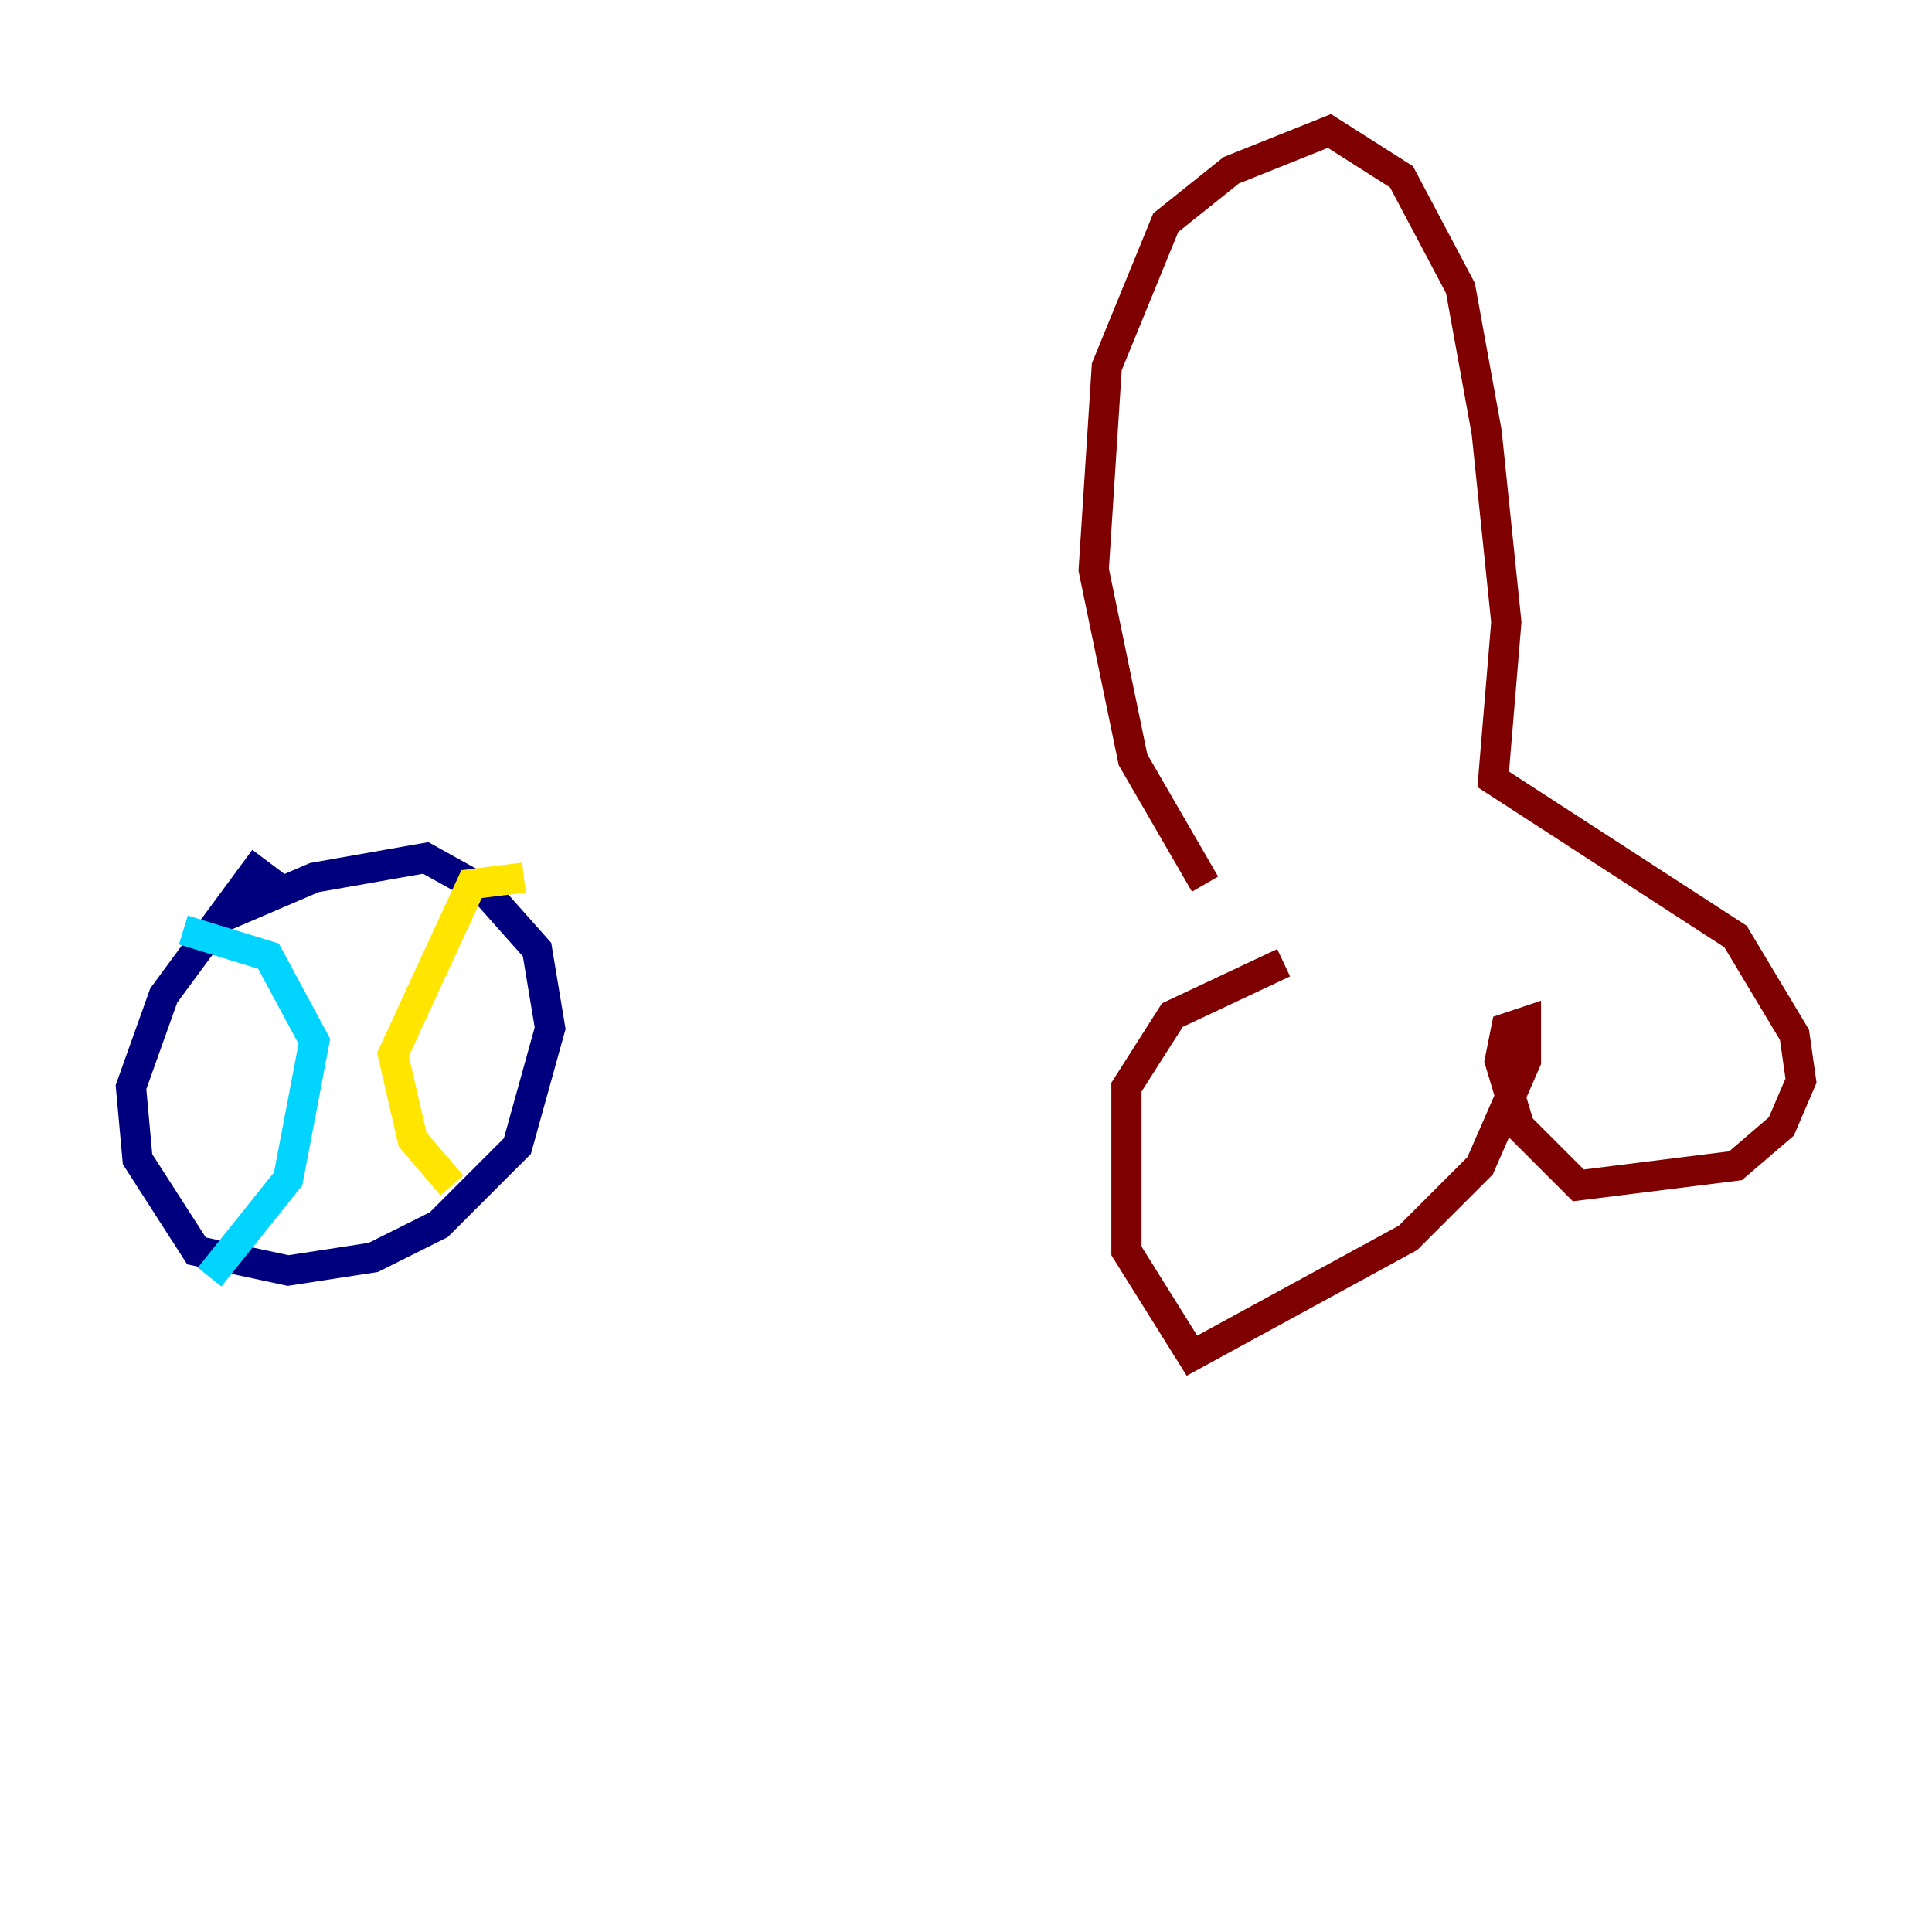 <?xml version="1.0" encoding="utf-8" ?>
<svg baseProfile="tiny" height="128" version="1.2" viewBox="0,0,128,128" width="128" xmlns="http://www.w3.org/2000/svg" xmlns:ev="http://www.w3.org/2001/xml-events" xmlns:xlink="http://www.w3.org/1999/xlink"><defs /><polyline fill="none" points="18.658,59.01 16.922,57.709 10.848,65.953 8.678,72.027 9.112,76.8 13.017,82.875 19.091,84.176 24.732,83.308 29.071,81.139 34.278,75.932 36.447,68.122 35.58,62.915 32.108,59.01 28.203,56.841 20.827,58.142 14.752,60.746" stroke="#00007f" stroke-width="2" /><polyline fill="none" points="12.149,61.614 17.79,63.349 20.827,68.99 19.091,78.102 13.885,84.61" stroke="#00d4ff" stroke-width="2" /><polyline fill="none" points="34.712,58.142 31.241,58.576 26.034,69.858 27.336,75.498 29.939,78.536" stroke="#ffe500" stroke-width="2" /><polyline fill="none" points="85.044,63.783 77.668,67.254 74.63,72.027 74.63,82.875 78.969,89.817 93.288,82.007 98.061,77.234 101.098,70.291 101.098,67.688 99.797,68.122 99.363,70.291 100.664,74.63 104.57,78.536 114.983,77.234 118.02,74.63 119.322,71.593 118.888,68.556 114.983,62.047 98.929,51.634 99.797,41.22 98.495,28.637 96.759,19.091 92.854,11.715 88.081,8.678 81.573,11.281 77.234,14.752 73.329,24.298 72.461,37.749 75.064,50.332 79.837,58.576" stroke="#7f0000" stroke-width="2" /></svg>